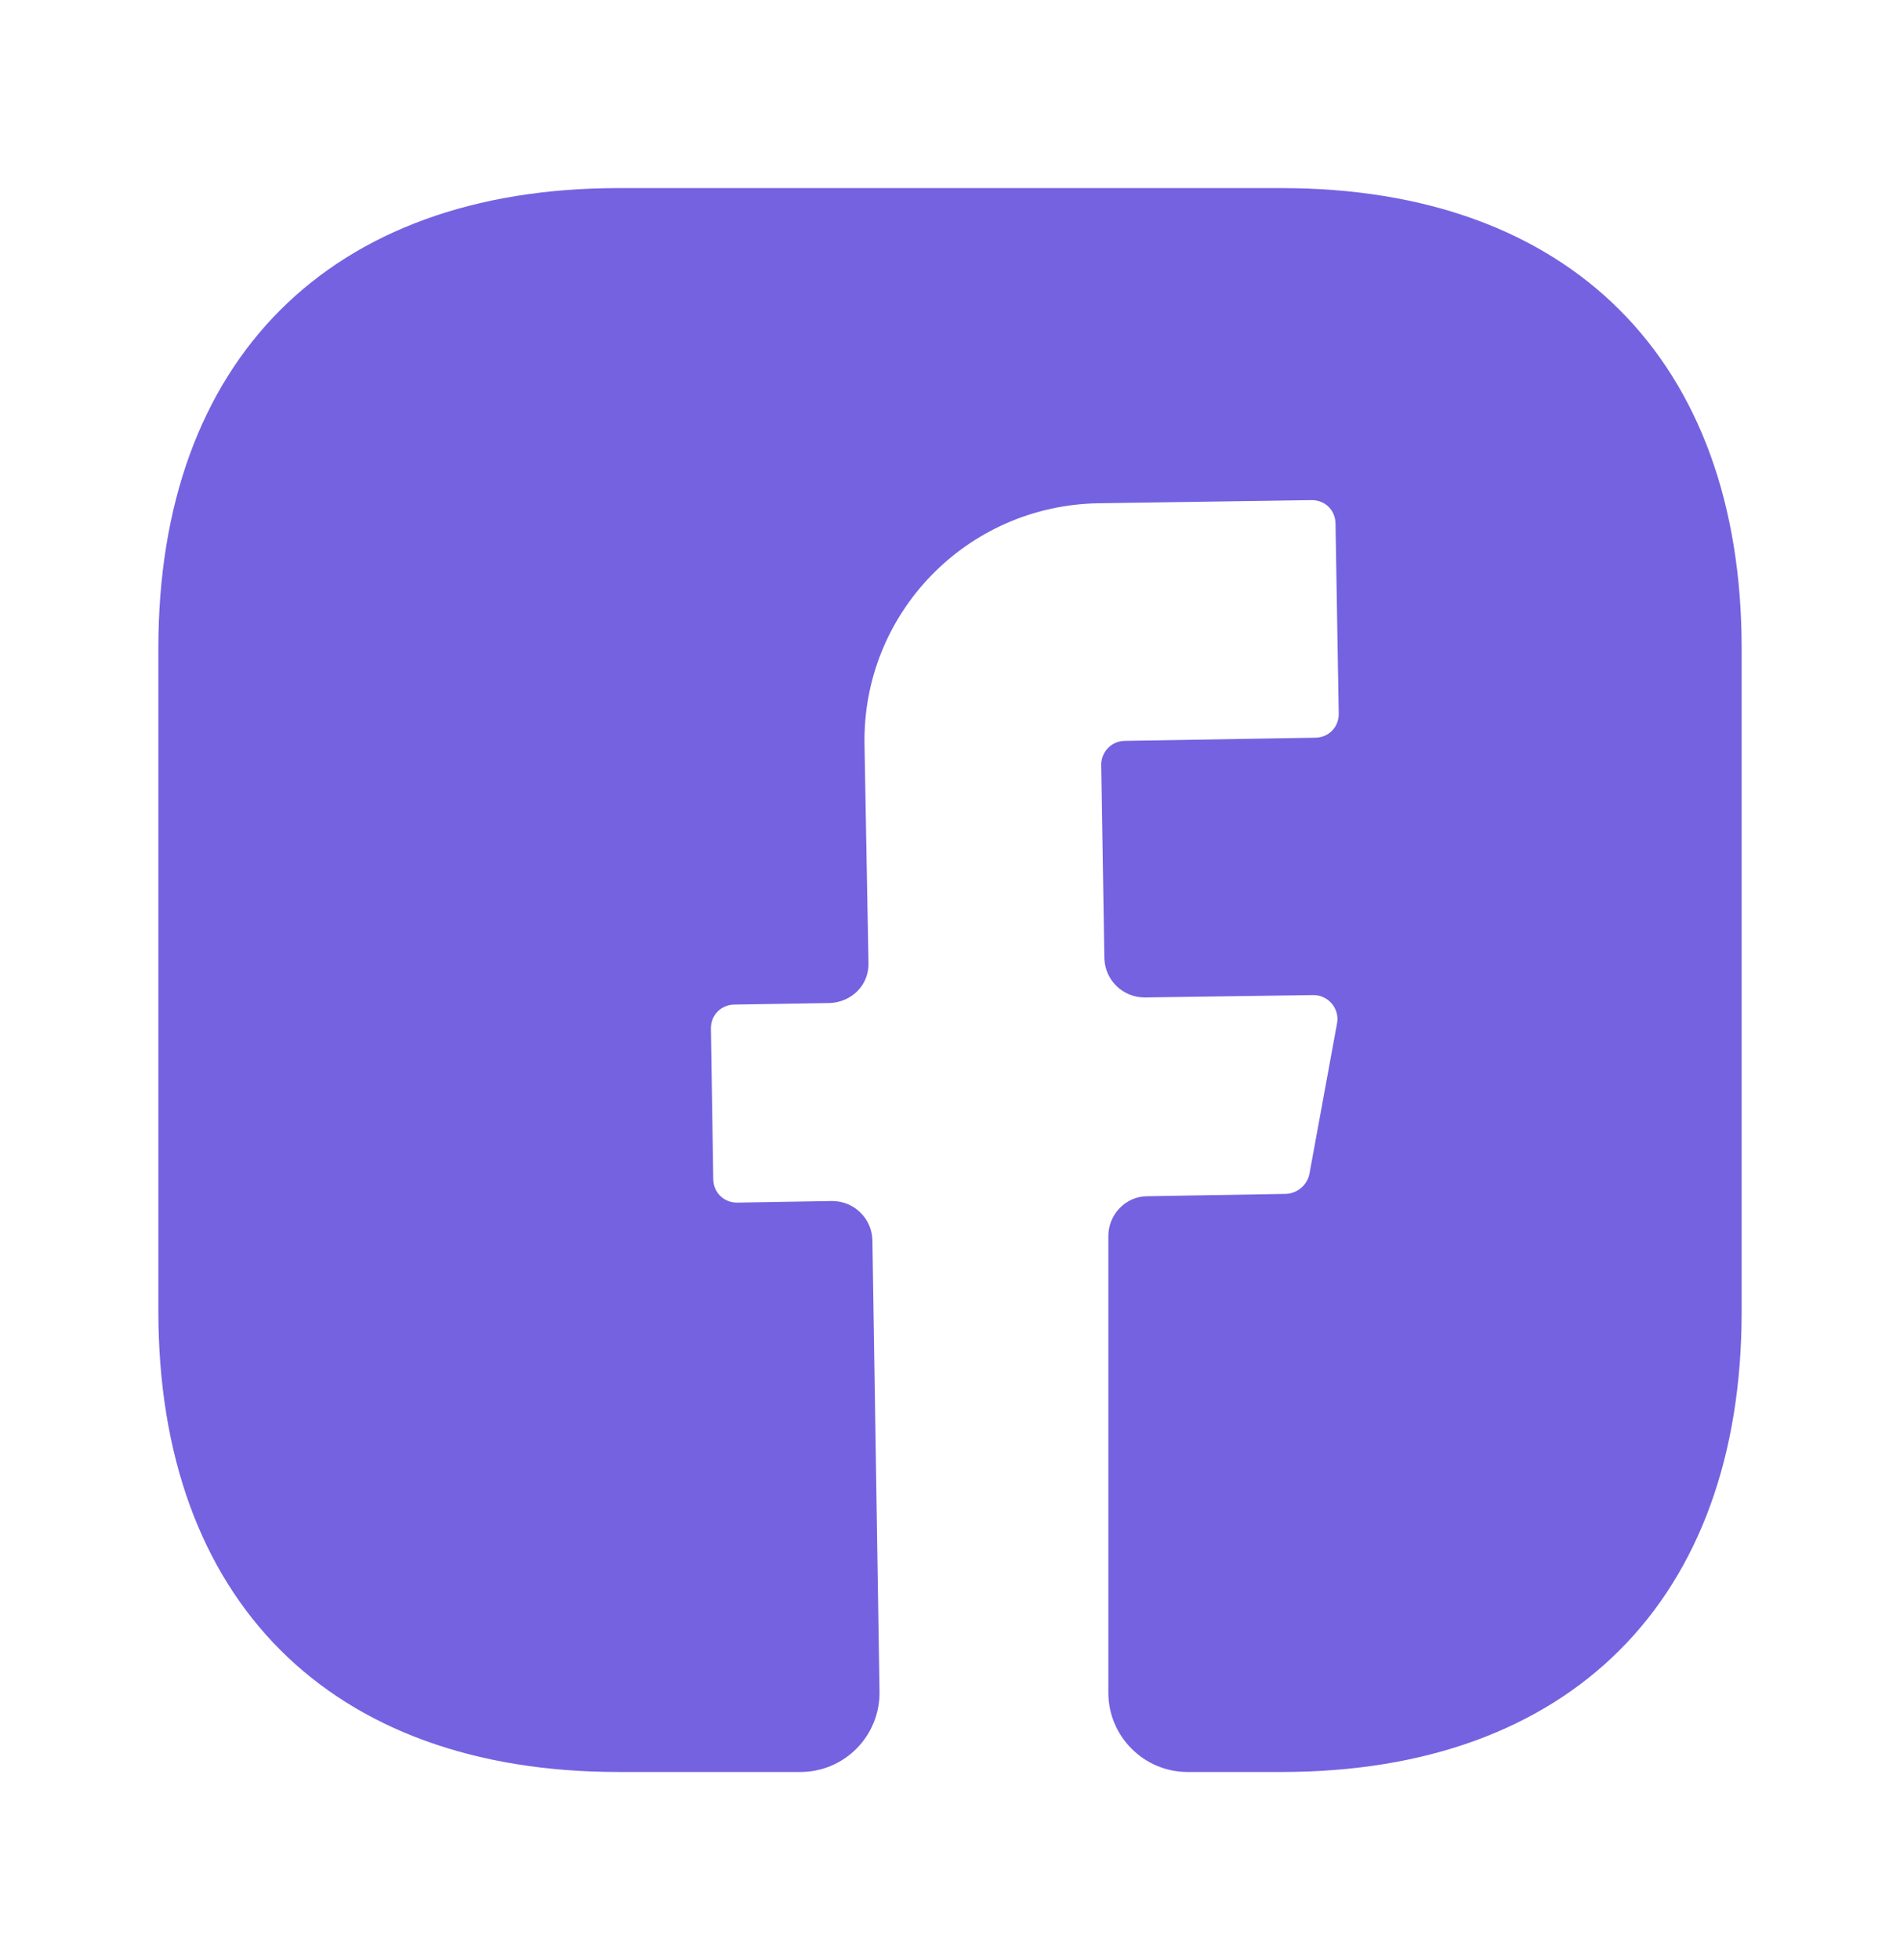 <svg width="32" height="33" viewBox="0 0 32 33" fill="none" xmlns="http://www.w3.org/2000/svg">
<path d="M29.333 22.087C29.333 26.94 26.44 29.833 21.587 29.833H20C19.267 29.833 18.667 29.233 18.667 28.5V20.807C18.667 20.447 18.96 20.14 19.32 20.14L21.667 20.1C21.853 20.087 22.013 19.953 22.053 19.767L22.52 17.22C22.56 16.98 22.373 16.753 22.12 16.753L19.28 16.793C18.907 16.793 18.613 16.5 18.6 16.14L18.547 12.873C18.547 12.66 18.72 12.473 18.947 12.473L22.147 12.42C22.373 12.42 22.547 12.247 22.547 12.02L22.493 8.82C22.493 8.593 22.32 8.42 22.093 8.42L18.493 8.473C16.28 8.513 14.52 10.327 14.56 12.54L14.627 16.207C14.64 16.58 14.347 16.873 13.973 16.887L12.373 16.913C12.147 16.913 11.973 17.087 11.973 17.313L12.013 19.847C12.013 20.073 12.187 20.247 12.413 20.247L14.013 20.22C14.387 20.22 14.68 20.513 14.693 20.873L14.813 28.473C14.827 29.22 14.227 29.833 13.48 29.833H10.413C5.56 29.833 2.667 26.94 2.667 22.073V10.913C2.667 6.06 5.56 3.167 10.413 3.167H21.587C26.44 3.167 29.333 6.06 29.333 10.913V22.087V22.087Z" fill="#7562E0"/>
</svg>
